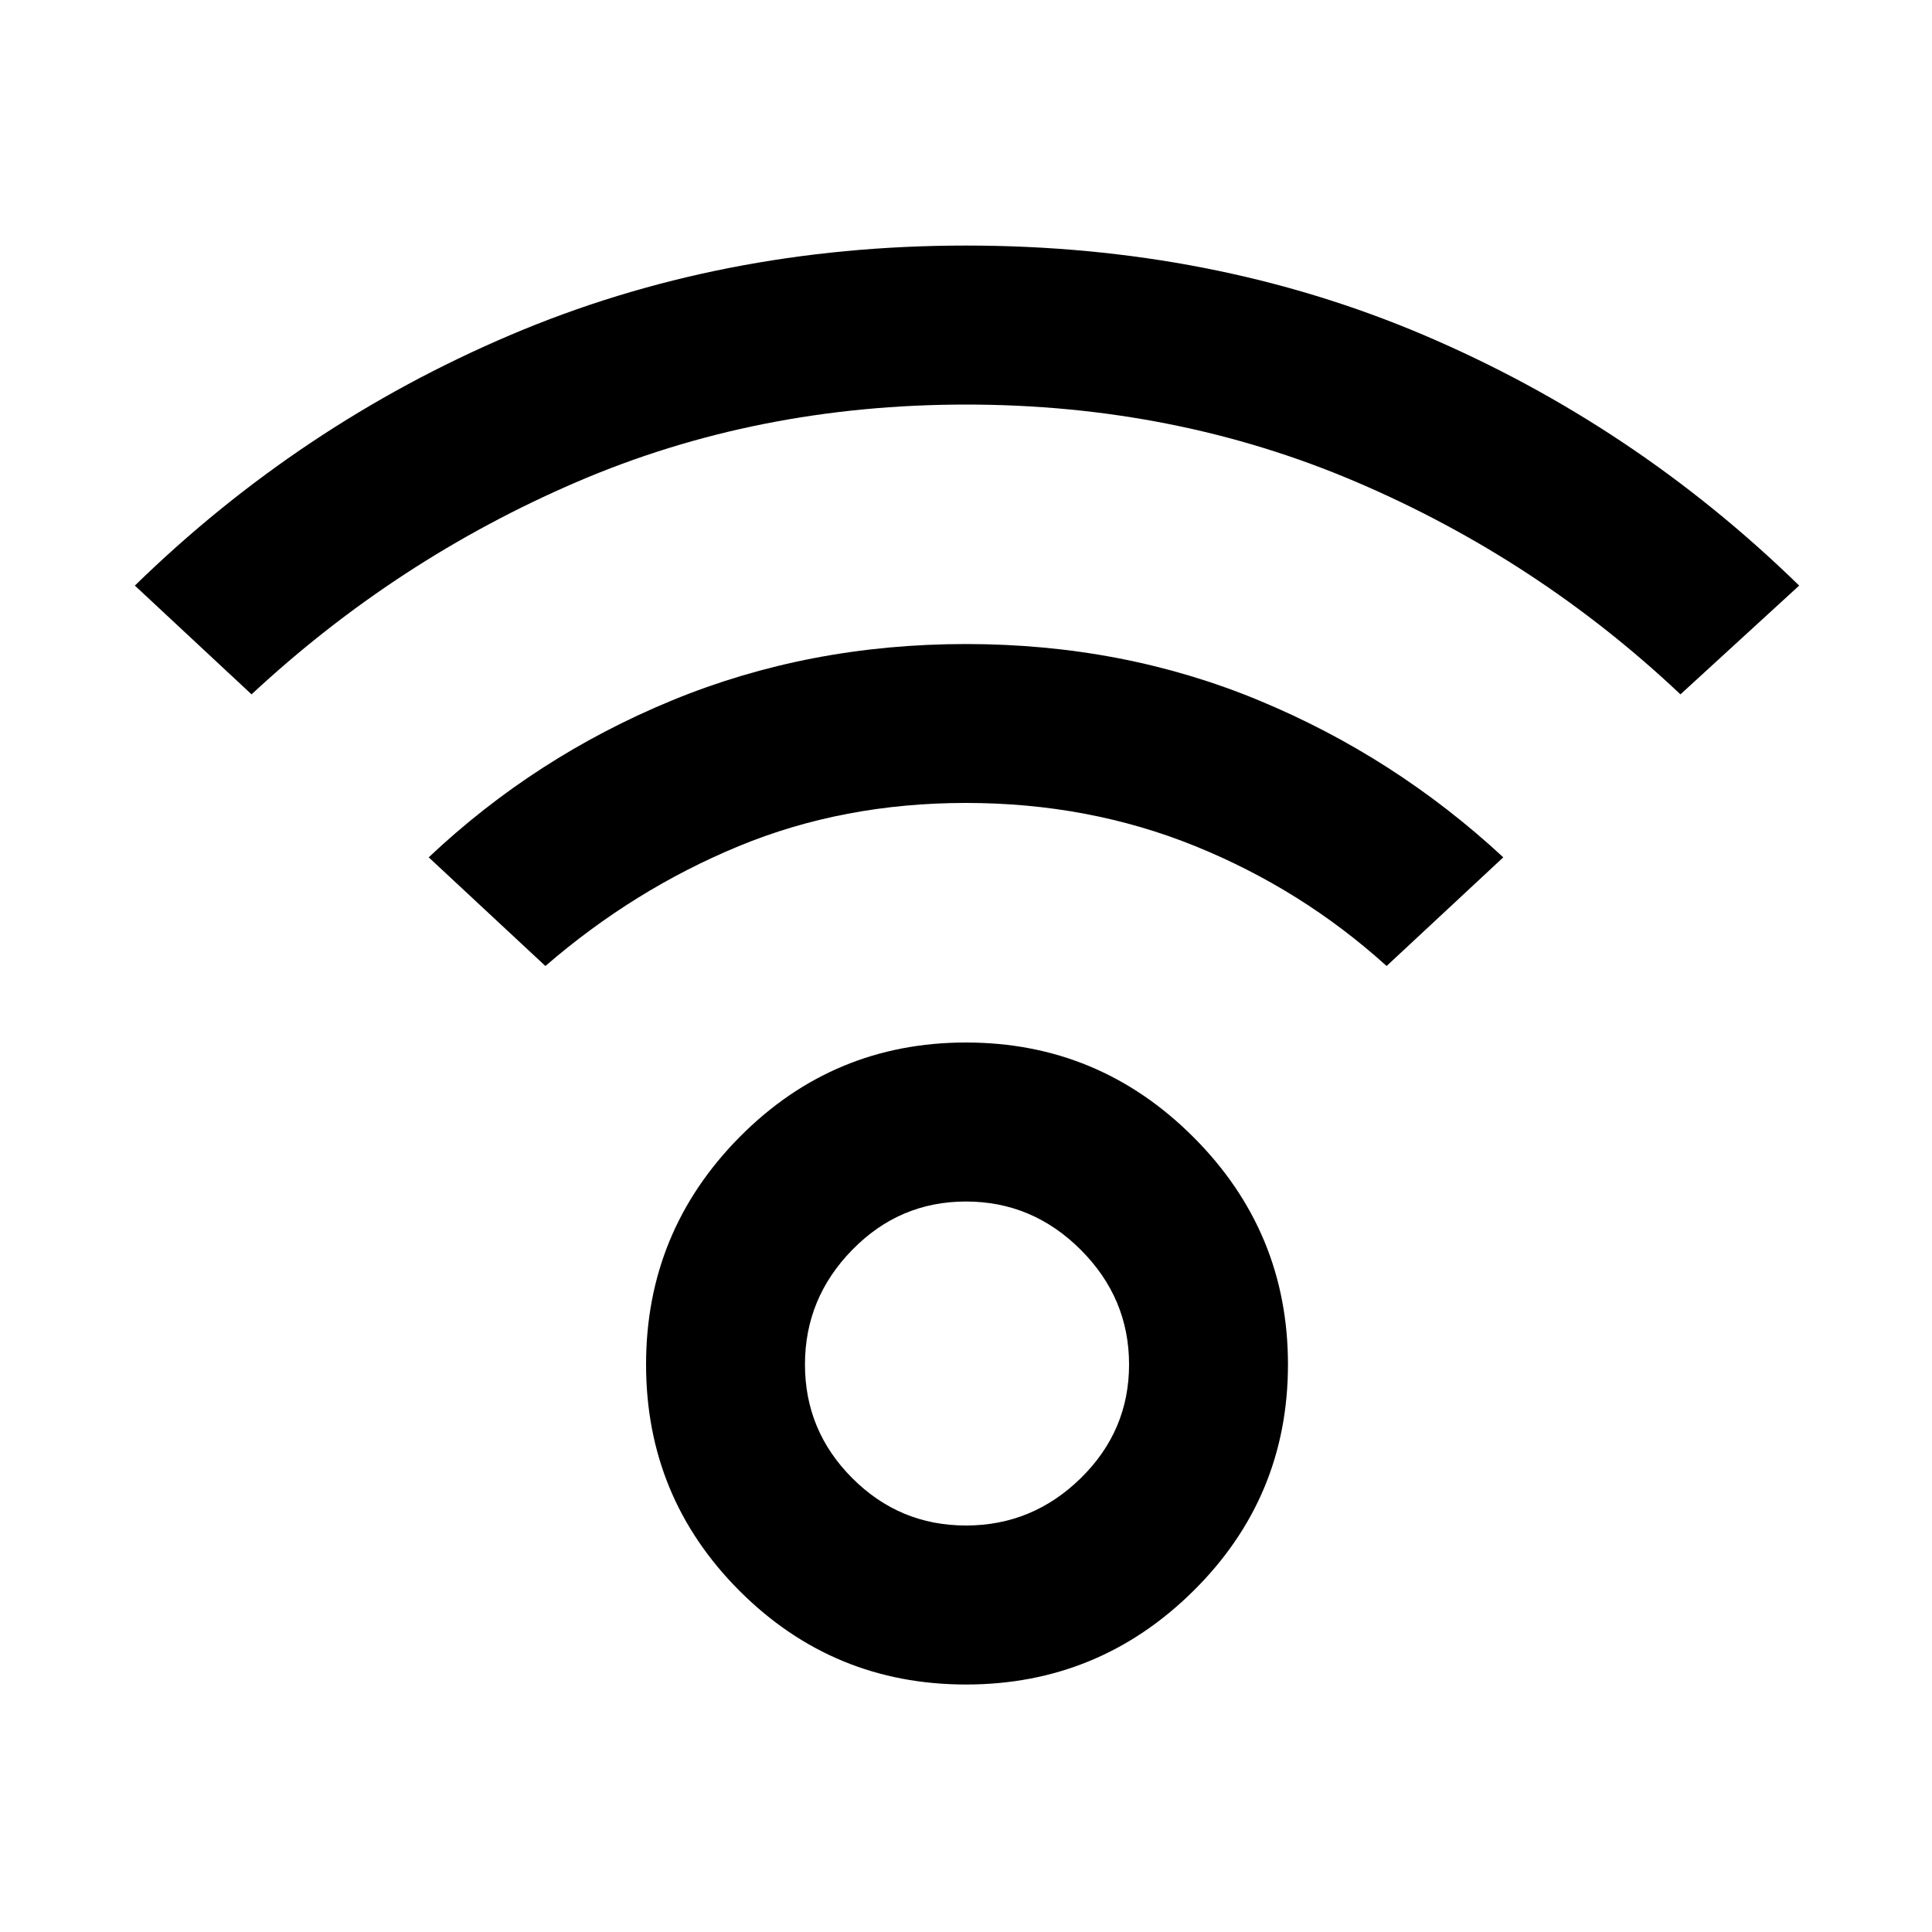 <svg xmlns="http://www.w3.org/2000/svg" height="20" width="20"><path d="M10 17.438Q8.625 17.438 7.656 16.469Q6.688 15.5 6.688 14.125Q6.688 12.75 7.656 11.771Q8.625 10.792 10 10.792Q11.375 10.792 12.354 11.771Q13.333 12.75 13.333 14.125Q13.333 15.5 12.354 16.469Q11.375 17.438 10 17.438ZM10 15.792Q10.688 15.792 11.188 15.302Q11.688 14.812 11.688 14.125Q11.688 13.438 11.188 12.938Q10.688 12.438 10 12.438Q9.312 12.438 8.823 12.938Q8.333 13.438 8.333 14.125Q8.333 14.812 8.823 15.302Q9.312 15.792 10 15.792ZM2.604 7.188 1.396 6.062Q3.104 4.396 5.281 3.469Q7.458 2.542 10 2.542Q12.562 2.542 14.74 3.469Q16.917 4.396 18.625 6.062L17.396 7.188Q15.917 5.792 14.042 4.99Q12.167 4.188 10 4.188Q7.833 4.188 5.969 4.99Q4.104 5.792 2.604 7.188ZM14.354 10Q13.479 9.208 12.375 8.76Q11.271 8.312 10 8.312Q8.729 8.312 7.646 8.76Q6.562 9.208 5.646 10L4.438 8.875Q5.542 7.833 6.958 7.25Q8.375 6.667 10 6.667Q11.625 6.667 13.031 7.25Q14.438 7.833 15.562 8.875Z"/></svg>